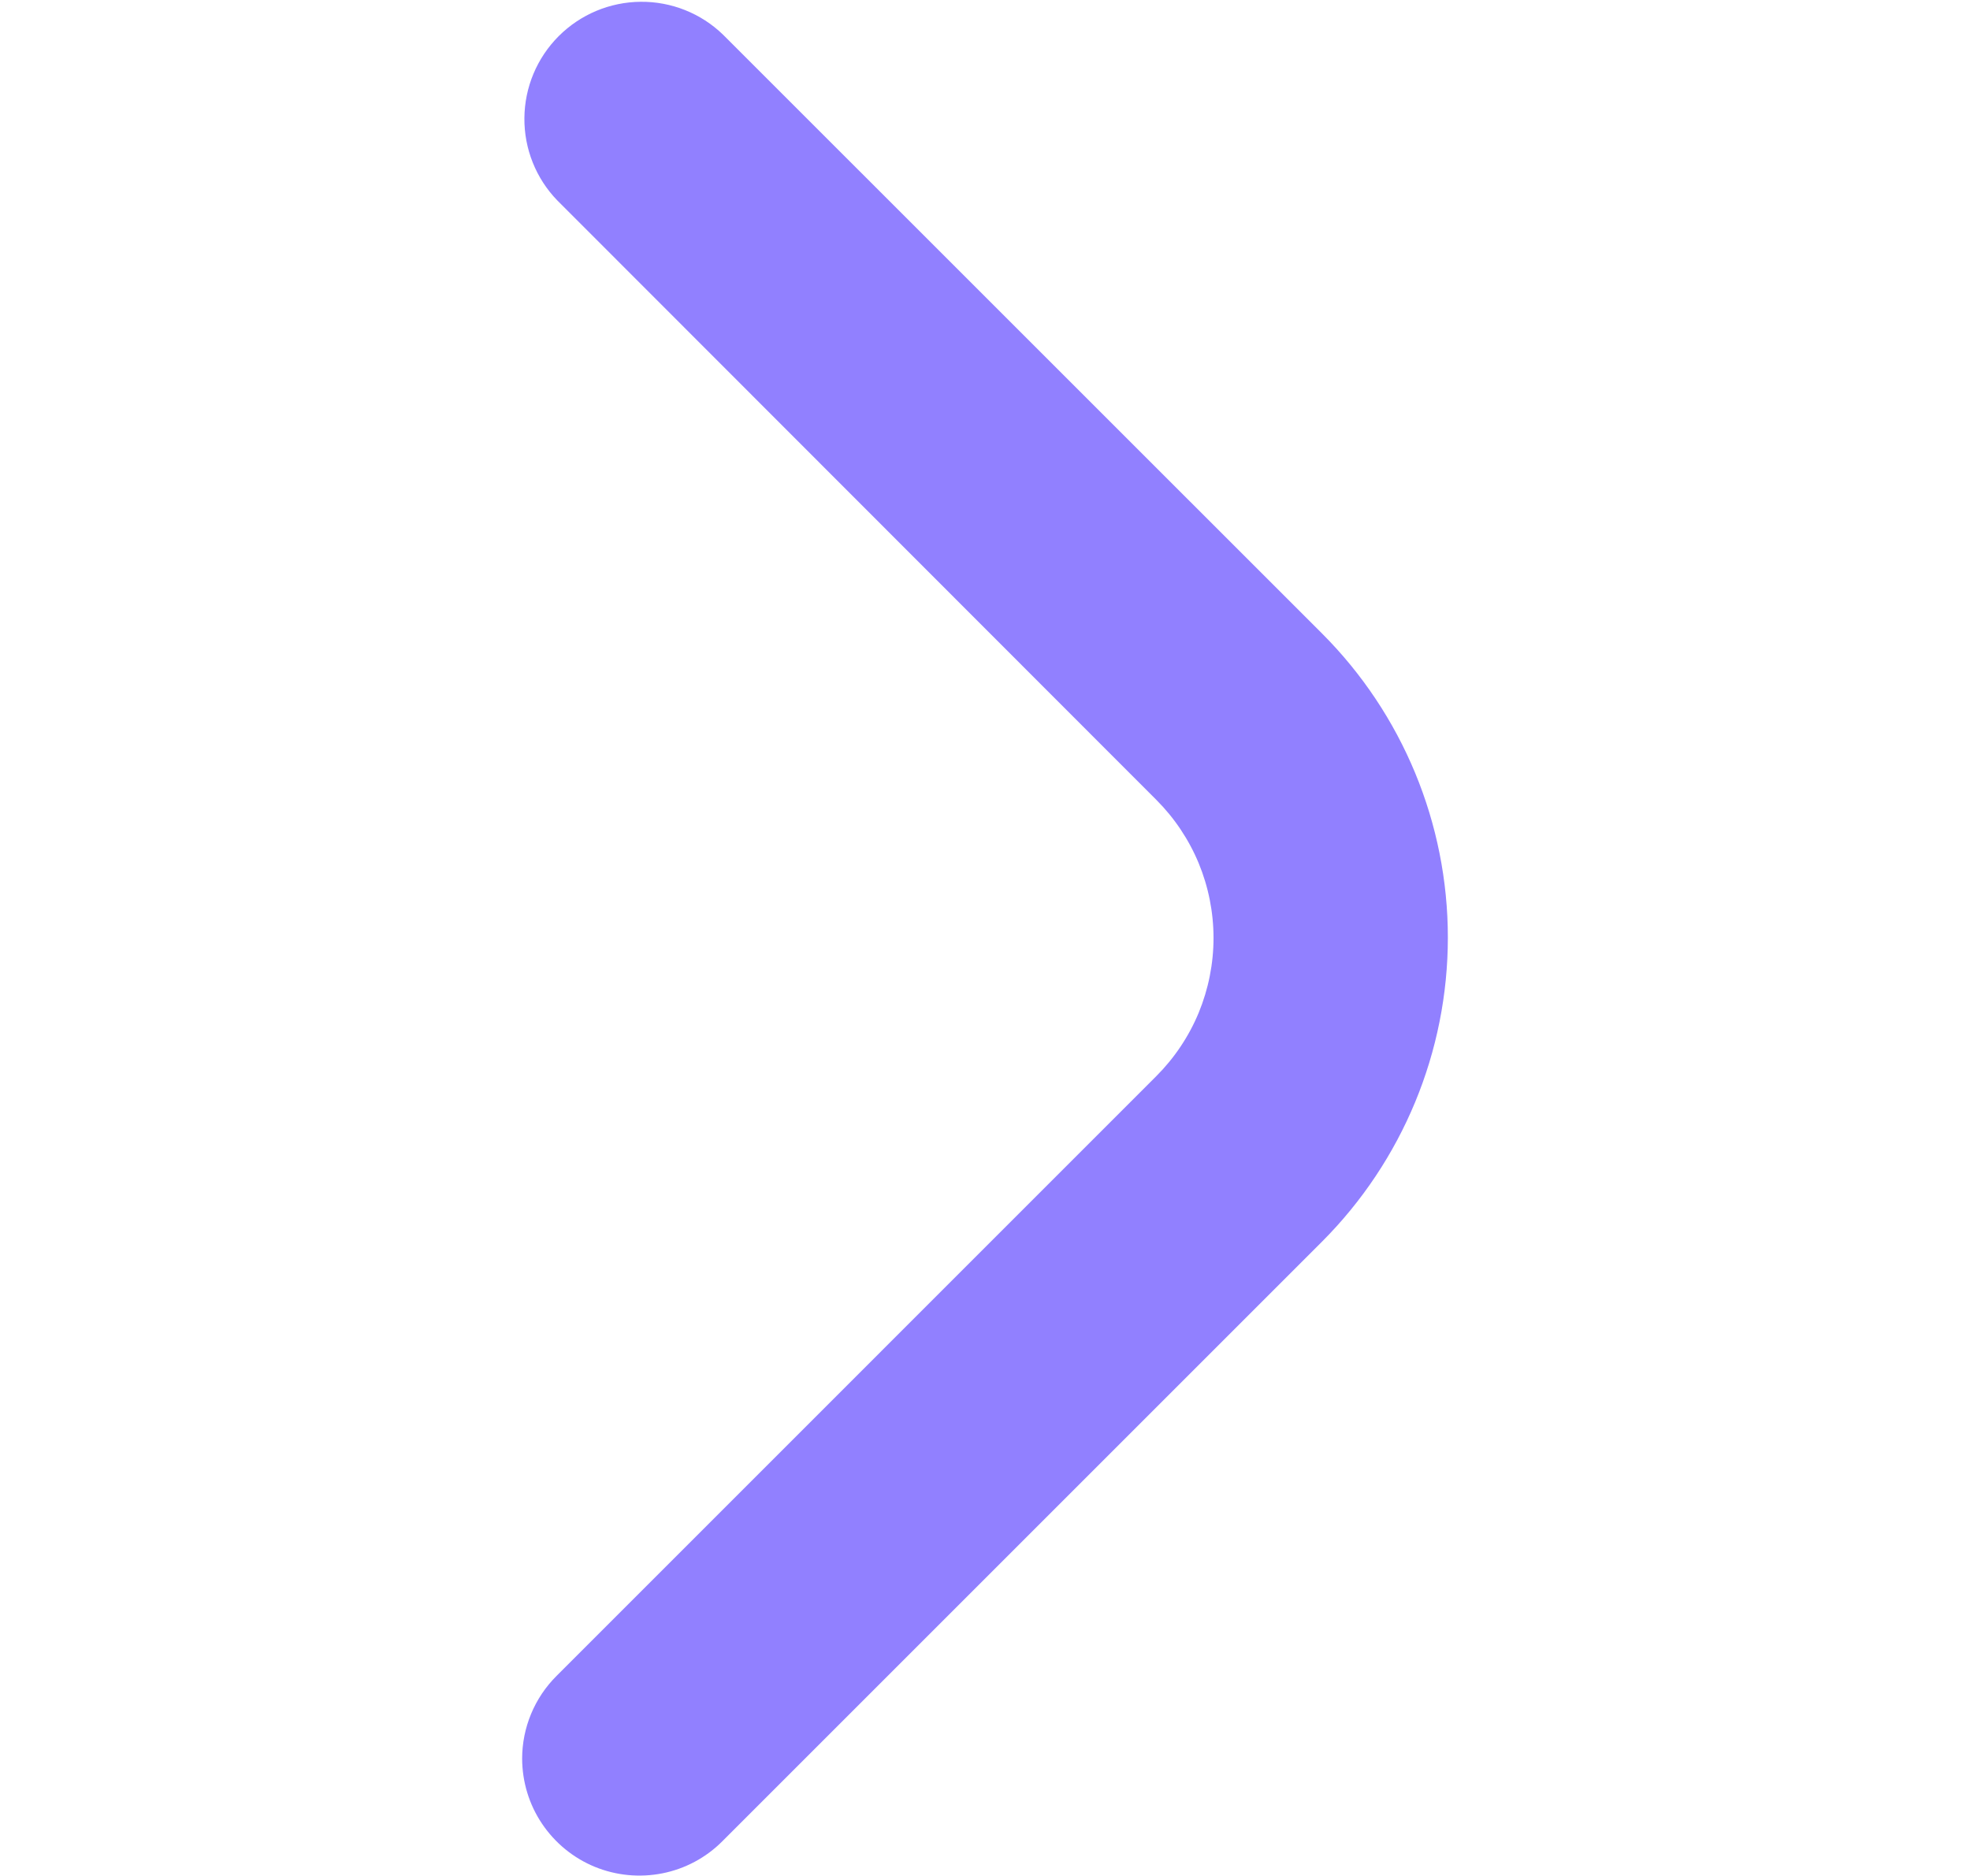 <svg width="21" height="20" viewBox="0 0 21 20" fill="none" xmlns="http://www.w3.org/2000/svg">
<g id="fi-br-angle-right">
<path id="Vector" d="M5.566 18.75C5.566 18.419 5.698 18.101 5.933 17.867L12.326 11.473C12.519 11.28 12.673 11.05 12.778 10.797C12.882 10.544 12.936 10.274 12.936 10C12.936 9.726 12.882 9.455 12.778 9.203C12.673 8.95 12.519 8.72 12.326 8.527L5.941 2.137C5.713 1.902 5.587 1.586 5.59 1.258C5.593 0.93 5.724 0.617 5.956 0.385C6.188 0.153 6.501 0.022 6.829 0.019C7.157 0.016 7.473 0.142 7.708 0.37L14.093 6.754C14.952 7.614 15.434 8.78 15.434 9.995C15.434 11.211 14.952 12.376 14.093 13.237L7.7 19.63C7.526 19.805 7.303 19.924 7.061 19.972C6.819 20.02 6.568 19.996 6.339 19.902C6.111 19.808 5.916 19.648 5.778 19.443C5.64 19.238 5.567 18.997 5.566 18.75Z" fill="#9180FF"/>
</g>
</svg>
